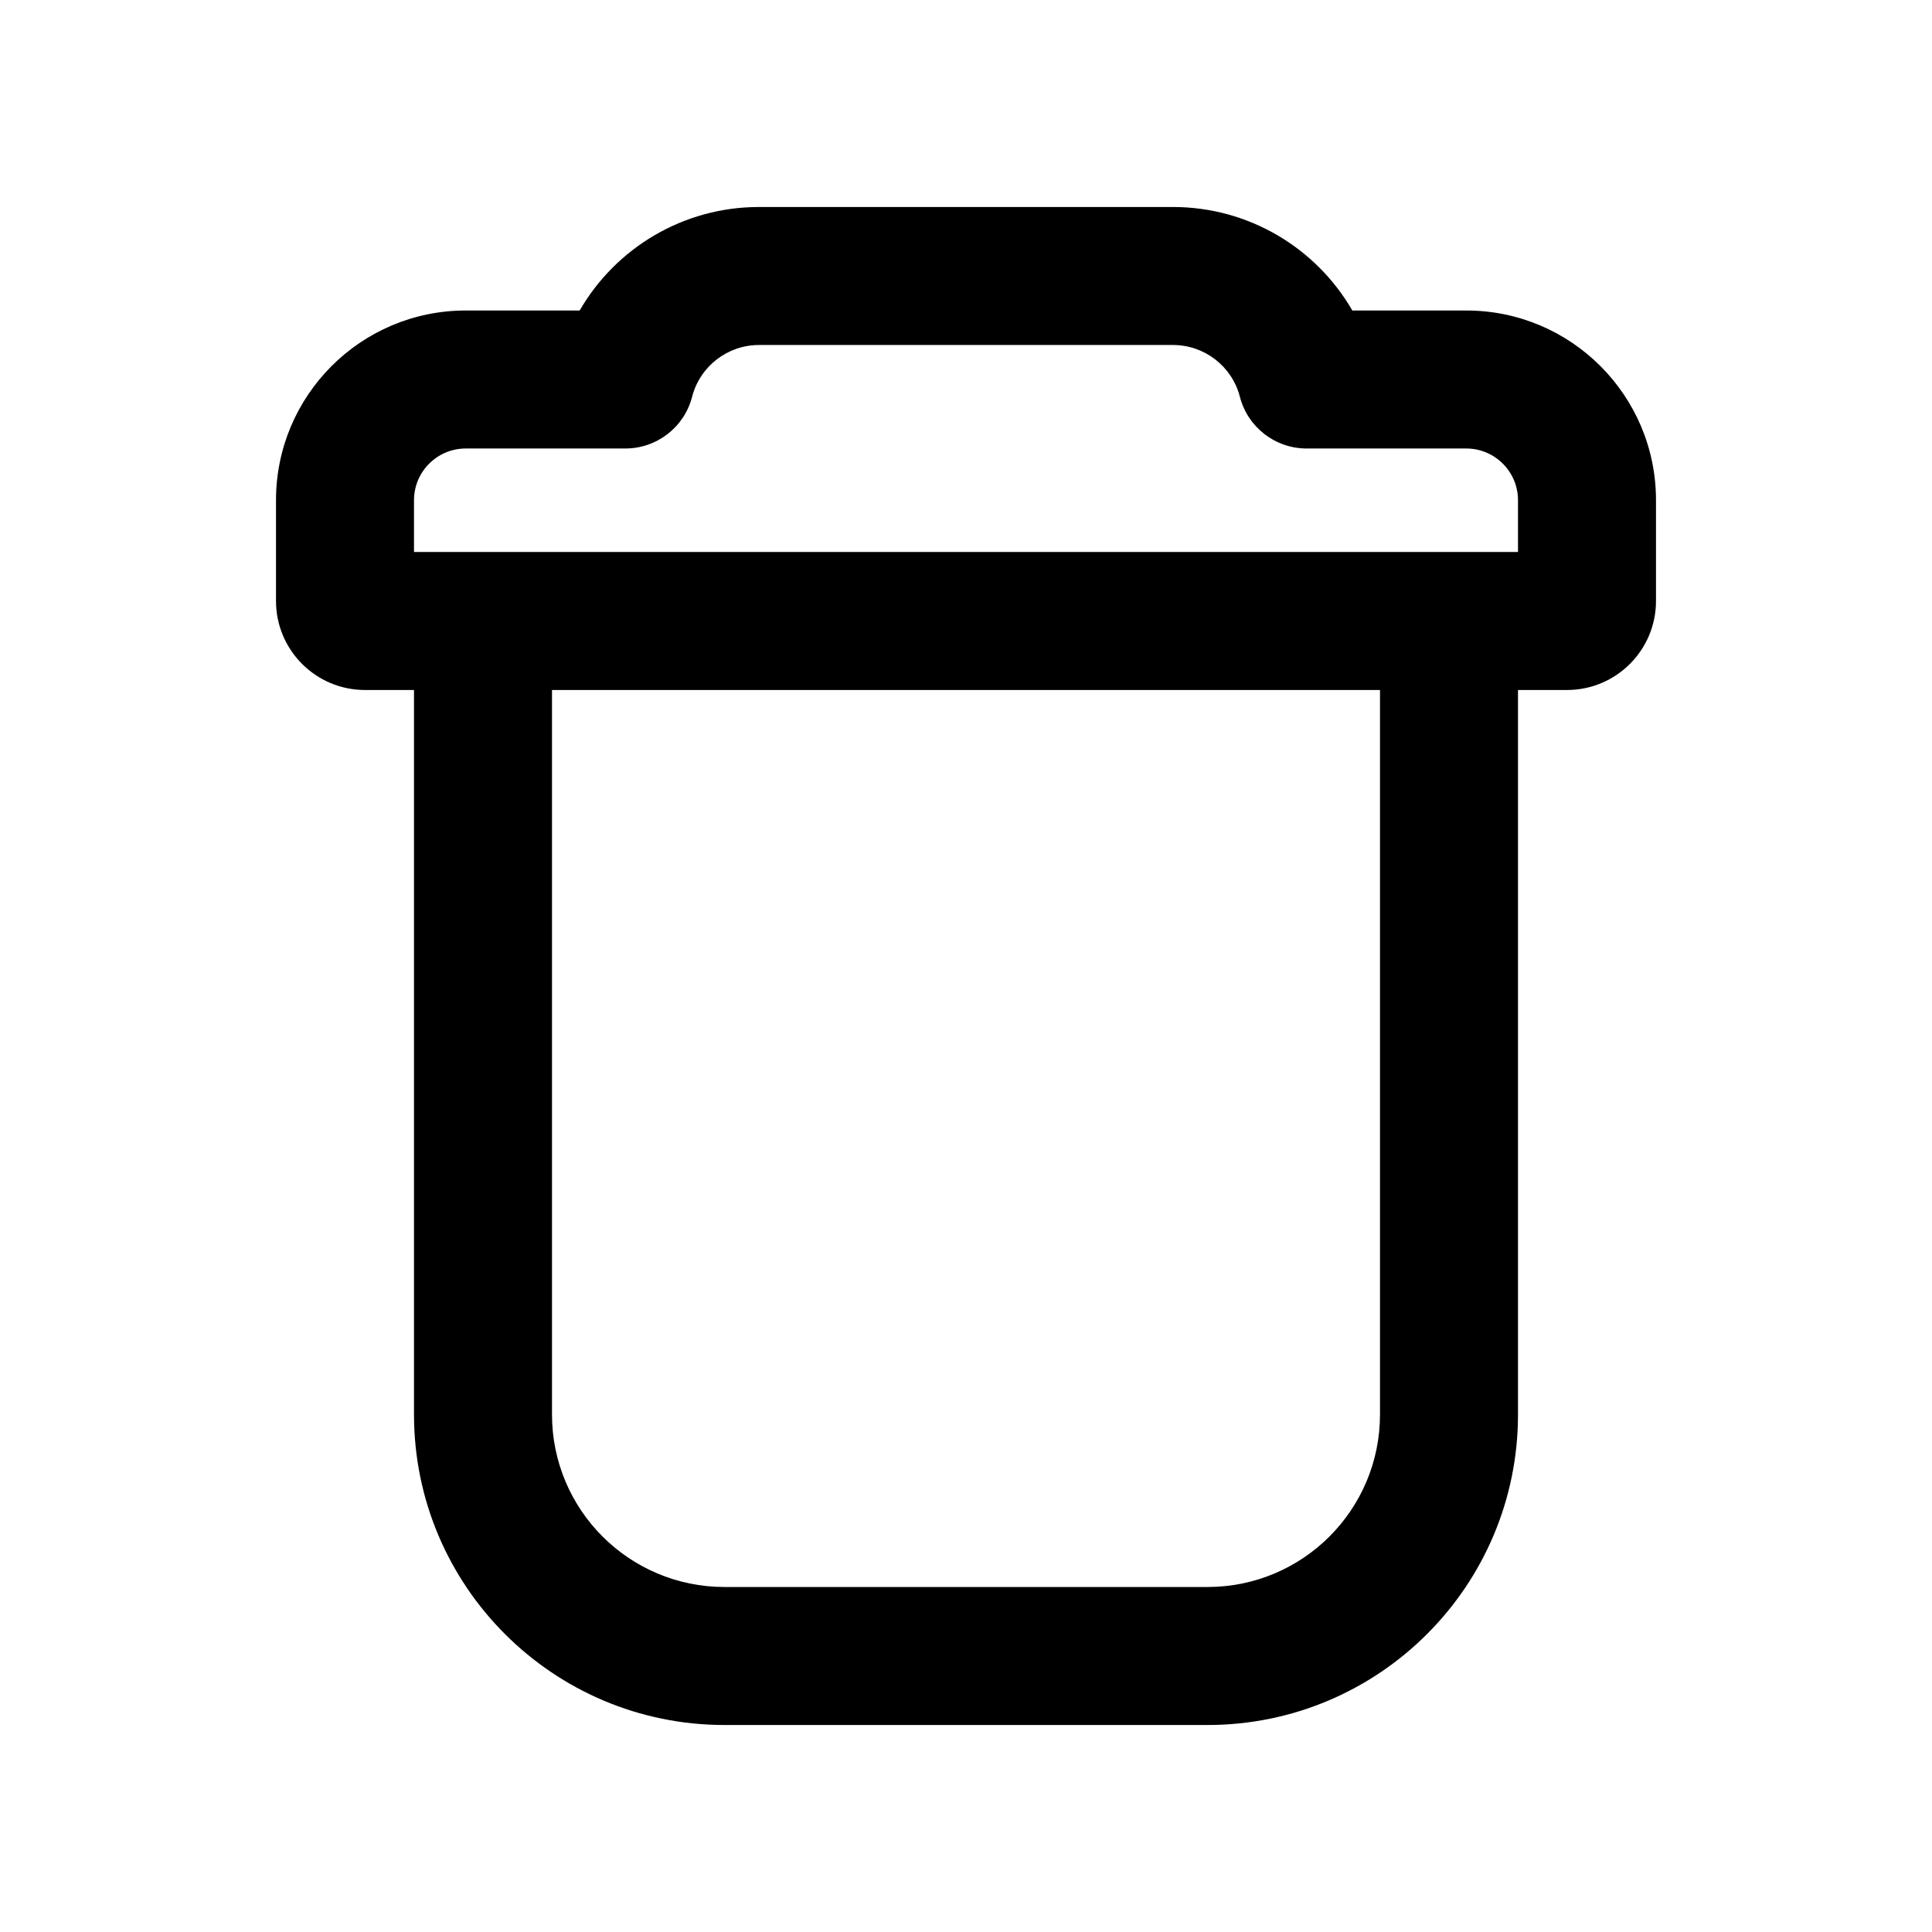 <?xml version="1.0" encoding="UTF-8"?>
<svg width="28px" height="28px" viewBox="0 0 28 28" version="1.1" xmlns="http://www.w3.org/2000/svg" xmlns:xlink="http://www.w3.org/1999/xlink">
    <!-- Generator: Sketch 59 (86127) - https://sketch.com -->
    <title>Icons 28/delete_outline_28 Android</title>
    <desc>Created with Sketch.</desc>
    <g id="Icons-28/delete_outline_28-Android" stroke="none" stroke-width="1" fill="none" fill-rule="evenodd">
        <g id="delete_outline_28">
            <polygon points="0 0 28 0 28 28 0 28"></polygon>
            <path d="M22,10 L22,20.5 C22,22.985 19.985,25 17.5,25 L10.5,25 C8.015,25 6,22.985 6,20.5 L6,10 L5.29,10 C4.578,10 4,9.422 4,8.71 L4,7.25 C4,5.731 5.231,4.5 6.75,4.5 L8.401,4.5 C8.925,3.593 9.903,3 11,3 L17,3 C18.097,3 19.075,3.593 19.599,4.5 L21.25,4.5 C22.769,4.5 24,5.731 24,7.25 L24,8.71 C24,9.422 23.422,10 22.71,10 L22,10 Z M21,8 L22,8 L22,7.25 C22,6.836 21.664,6.5 21.25,6.5 L18.937,6.5 C18.481,6.5 18.082,6.191 17.969,5.749 C17.856,5.312 17.459,5 17,5 L11,5 C10.541,5 10.144,5.312 10.031,5.749 C9.918,6.191 9.519,6.5 9.063,6.5 L6.75,6.5 C6.336,6.5 6,6.836 6,7.25 L6,8 L7,8 L21,8 Z M8,10 L8,20.5 C8,21.881 9.119,23 10.5,23 L17.5,23 C18.881,23 20,21.881 20,20.5 L20,10 L8,10 Z" id="↳-Icon-Color" fill="currentColor" fill-rule="nonzero"></path>
        </g>
    </g>
</svg>
